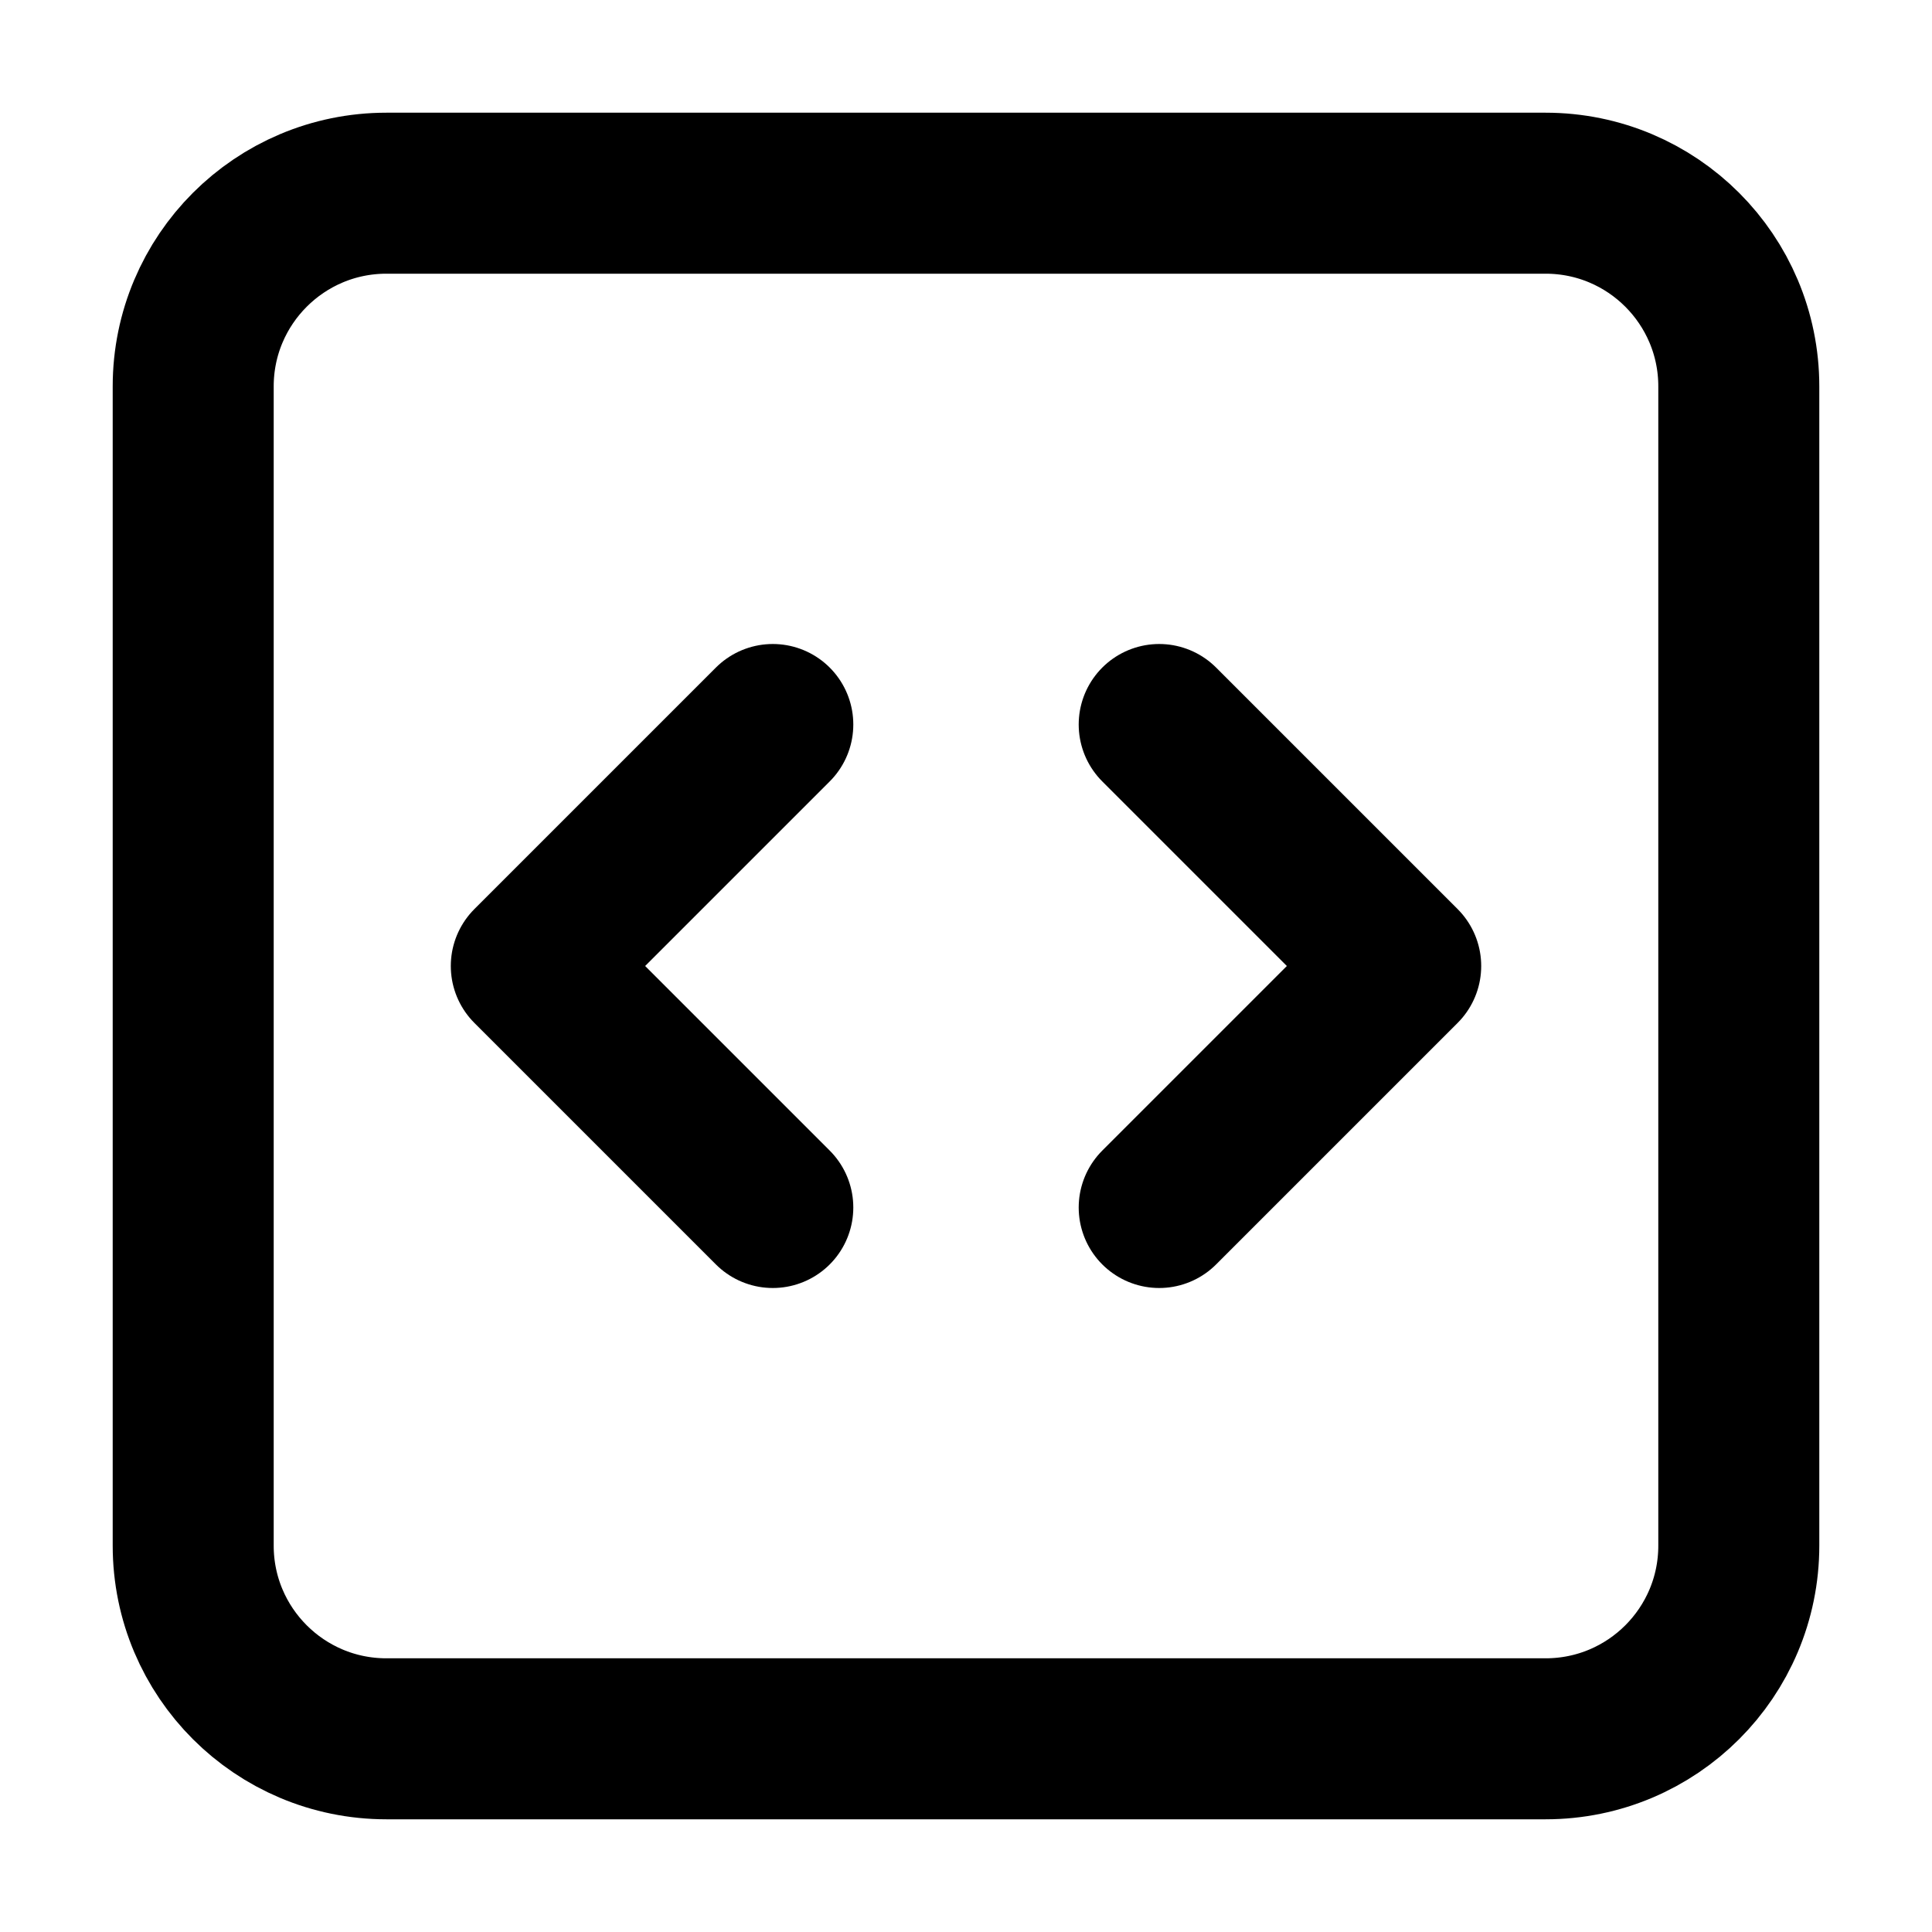 <svg width="24" height="24" viewBox="0 0 24 24" fill="none" xmlns="http://www.w3.org/2000/svg">
<g id="code-04">
<path id="Vector" d="M9.6 15L6.6 12L9.6 9M14.4 9L17.4 12L14.4 15M4.8 21.6C3.475 21.6 2.4 20.526 2.4 19.2V4.8C2.4 3.475 3.475 2.4 4.8 2.4H19.2C20.526 2.4 21.6 3.475 21.6 4.8V19.2C21.6 20.526 20.526 21.6 19.2 21.6H4.8Z" stroke="currentColor" stroke-width="2" stroke-linecap="round" stroke-linejoin="round"/>
</g>
</svg>
